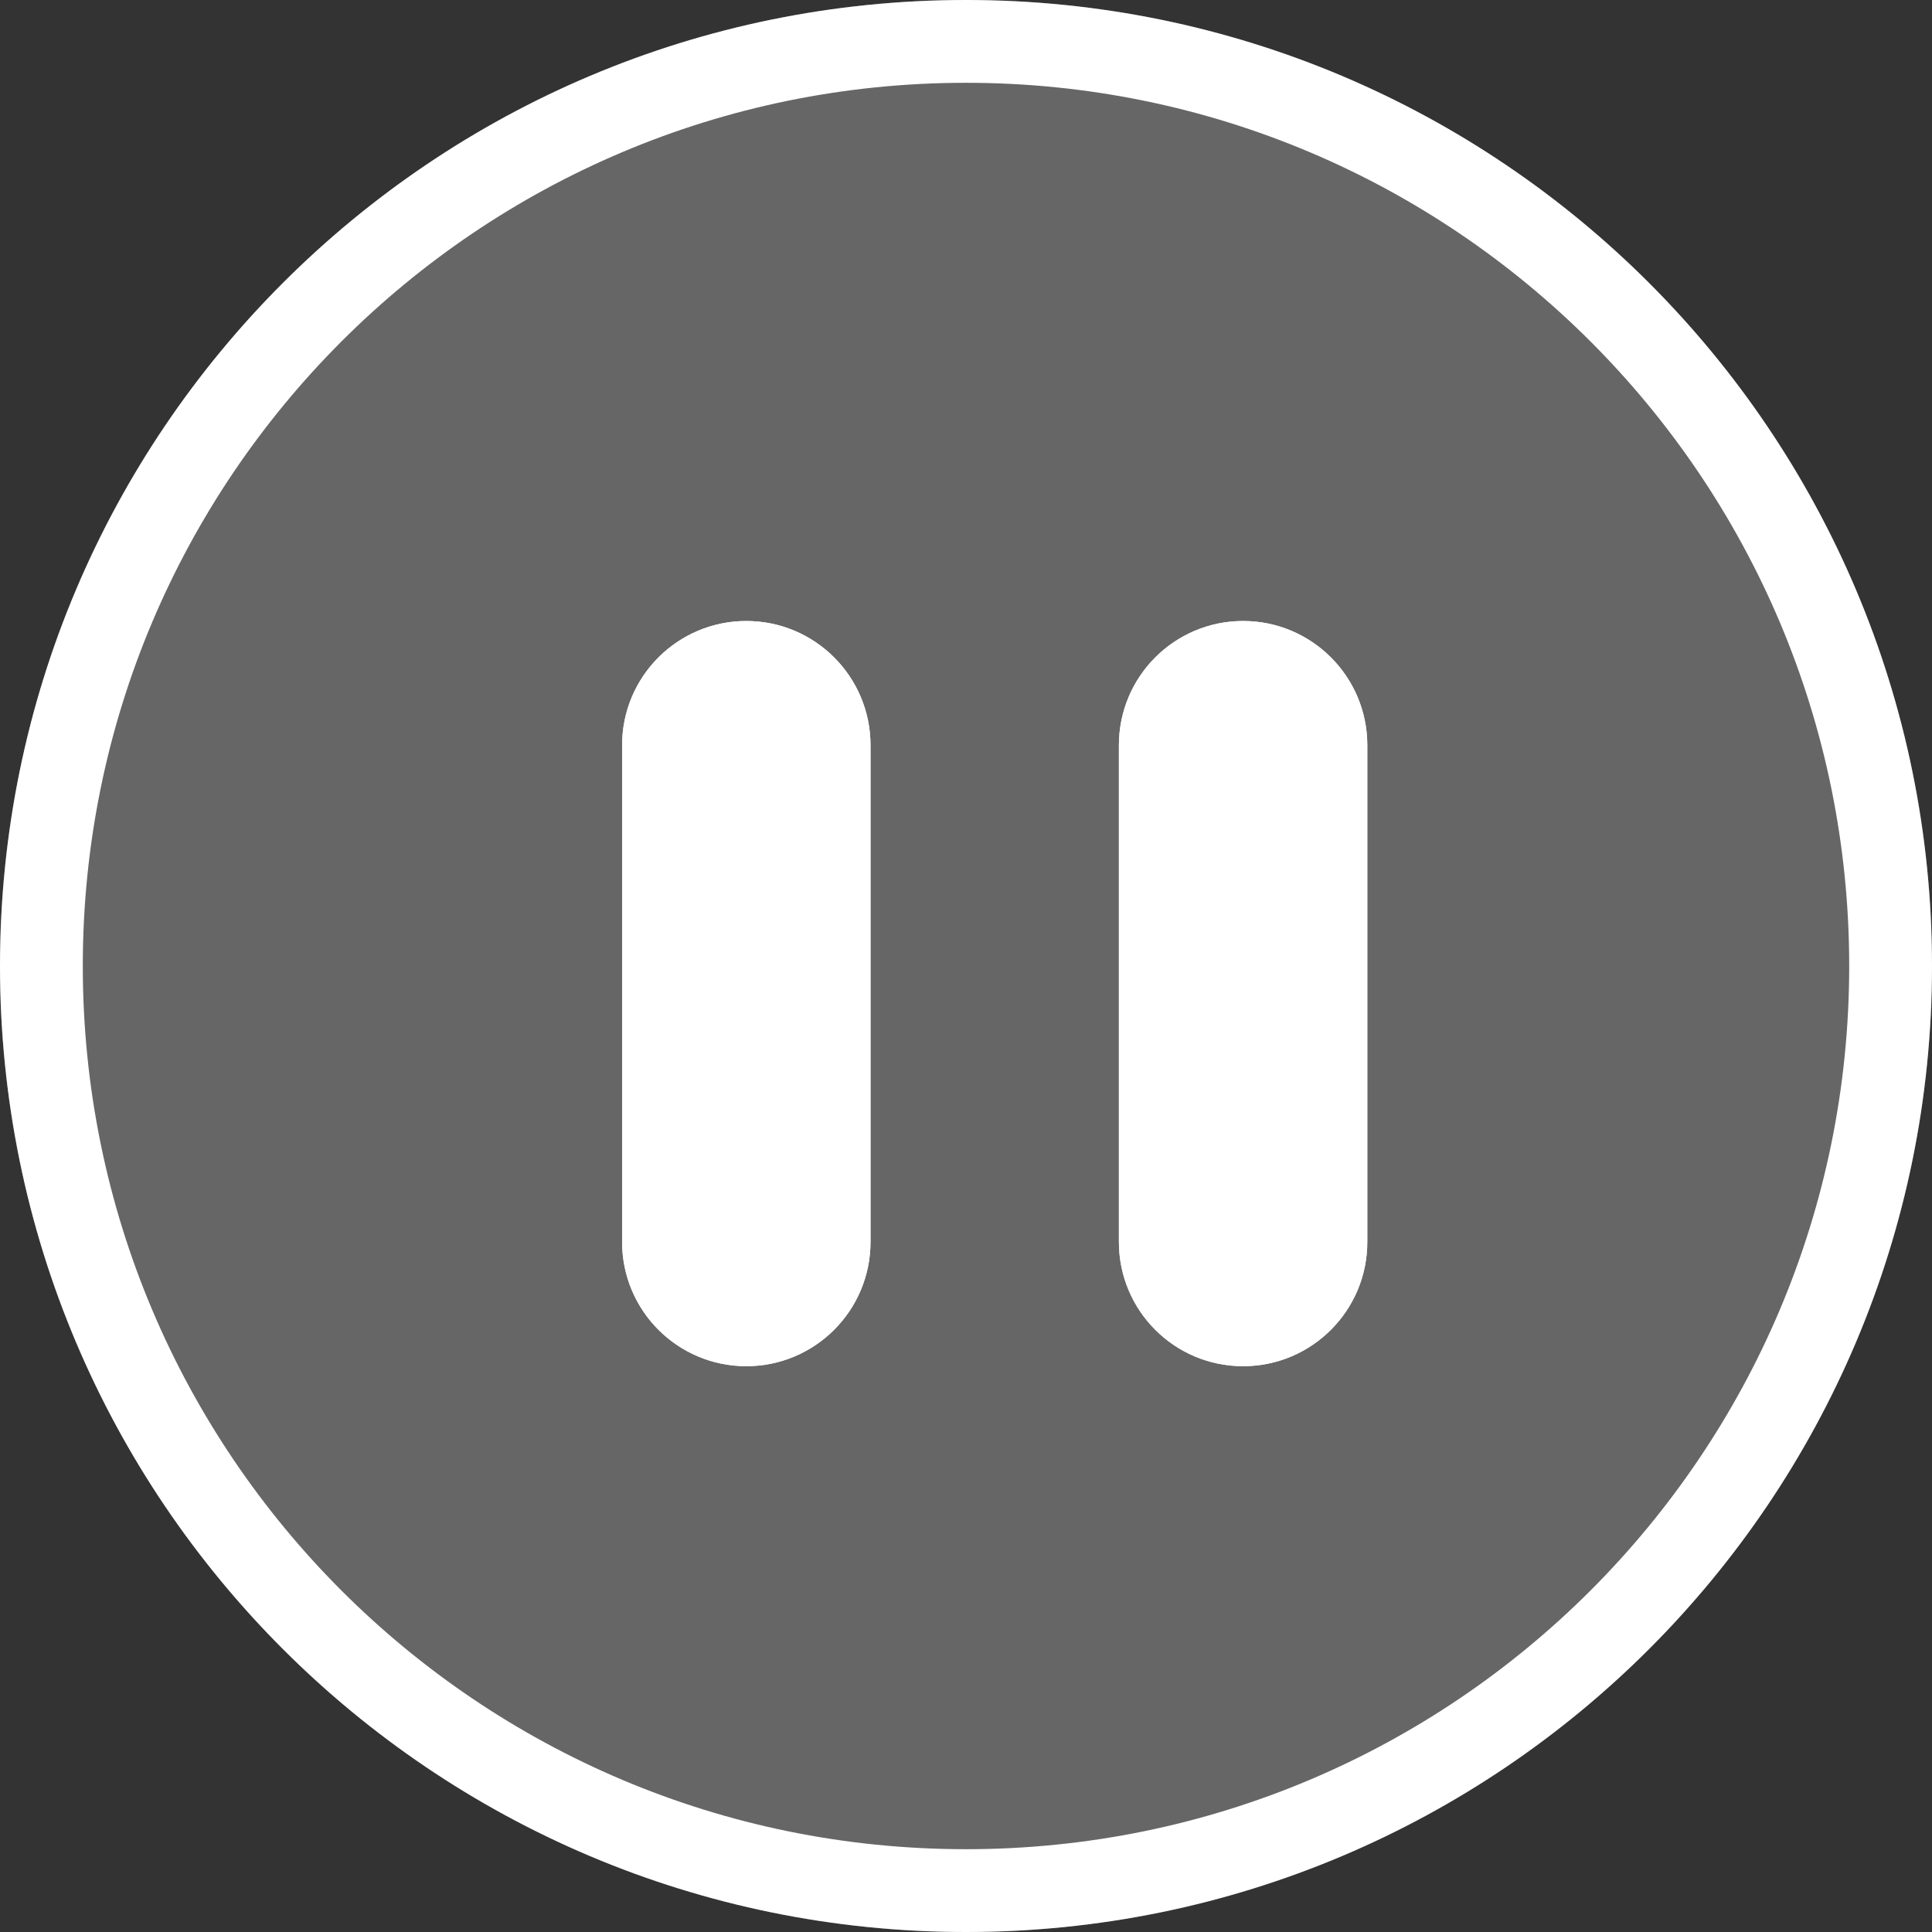 <?xml version="1.0" encoding="UTF-8"?>
<svg width="35px" height="35px" viewBox="0 0 35 35" version="1.1" xmlns="http://www.w3.org/2000/svg" xmlns:xlink="http://www.w3.org/1999/xlink">
    <rect x="0" y="0" width="35" height="35" fill="#333333" stroke="none"/>
    <!-- Generator: Sketch 45.2 (43514) - http://www.bohemiancoding.com/sketch -->
    <title>bt_pause_0</title>
    <desc>Created with Sketch.</desc>
    <defs>
        <path d="M35,17.5 C35,27.166 27.165,35 17.5,35 C7.834,35 0,27.166 0,17.5 C0,7.834 7.834,0 17.5,0 C27.165,0 35,7.834 35,17.5 L35,17.5 Z" id="path-1"></path>
        <path d="M13.52,24.75 L13.52,24.75 L13.52,24.75 C12.277,24.75 11.27,23.743 11.27,22.5 L11.27,13.5 L11.27,13.5 C11.27,12.257 12.277,11.25 13.52,11.25 L13.52,11.25 L13.52,11.25 C14.762,11.25 15.77,12.257 15.77,13.5 L15.77,22.5 L15.77,22.5 C15.77,23.743 14.762,24.75 13.52,24.75 Z" id="path-2"></path>
        <path d="M22.52,24.75 L22.52,24.75 L22.52,24.75 C23.762,24.75 24.77,23.743 24.77,22.5 L24.77,13.5 L24.77,13.5 C24.77,12.257 23.762,11.25 22.52,11.25 L22.52,11.25 L22.52,11.25 C21.277,11.25 20.27,12.257 20.27,13.5 L20.27,22.5 L20.27,22.5 C20.27,23.743 21.277,24.75 22.52,24.75 Z" id="path-3"></path>
    </defs>
    <g id="slice" stroke="none" stroke-width="1" fill="none" fill-rule="evenodd">
        <g id="bt_pause_0">
            <g id="pause">
                <g id="Stroke-5577">
                    <use fill-opacity="0.25" fill="#FFFFFF" fill-rule="evenodd" xlink:href="#path-1"></use>
                    <path stroke="#FFFFFF" stroke-width="1.5" d="M34.25,17.5 C34.25,8.249 26.751,0.75 17.5,0.75 C8.248,0.75 0.75,8.248 0.75,17.5 C0.75,26.752 8.248,34.25 17.5,34.25 C26.751,34.25 34.25,26.751 34.25,17.5 Z"></path>
                </g>
                <g id="Stroke-5582">
                    <use fill="#FFFFFF" fill-rule="evenodd" xlink:href="#path-2"></use>
                    <path stroke="#FFFFFF" stroke-width="1.5" d="M13.52,24 C14.348,24 15.02,23.328 15.02,22.5 L15.02,13.5 C15.02,12.672 14.348,12 13.52,12 C12.691,12 12.02,12.672 12.02,13.5 L12.02,22.5 C12.02,23.328 12.691,24 13.52,24 Z"></path>
                </g>
                <g id="Stroke-5583">
                    <use fill="#FFFFFF" fill-rule="evenodd" xlink:href="#path-3"></use>
                    <path stroke="#FFFFFF" stroke-width="1.5" d="M22.52,24 C23.348,24 24.02,23.328 24.02,22.5 L24.02,13.5 C24.02,12.672 23.348,12 22.52,12 C21.691,12 21.02,12.672 21.02,13.5 L21.02,22.5 C21.02,23.328 21.691,24 22.52,24 Z"></path>
                </g>
            </g>
        </g>
    </g>
</svg>